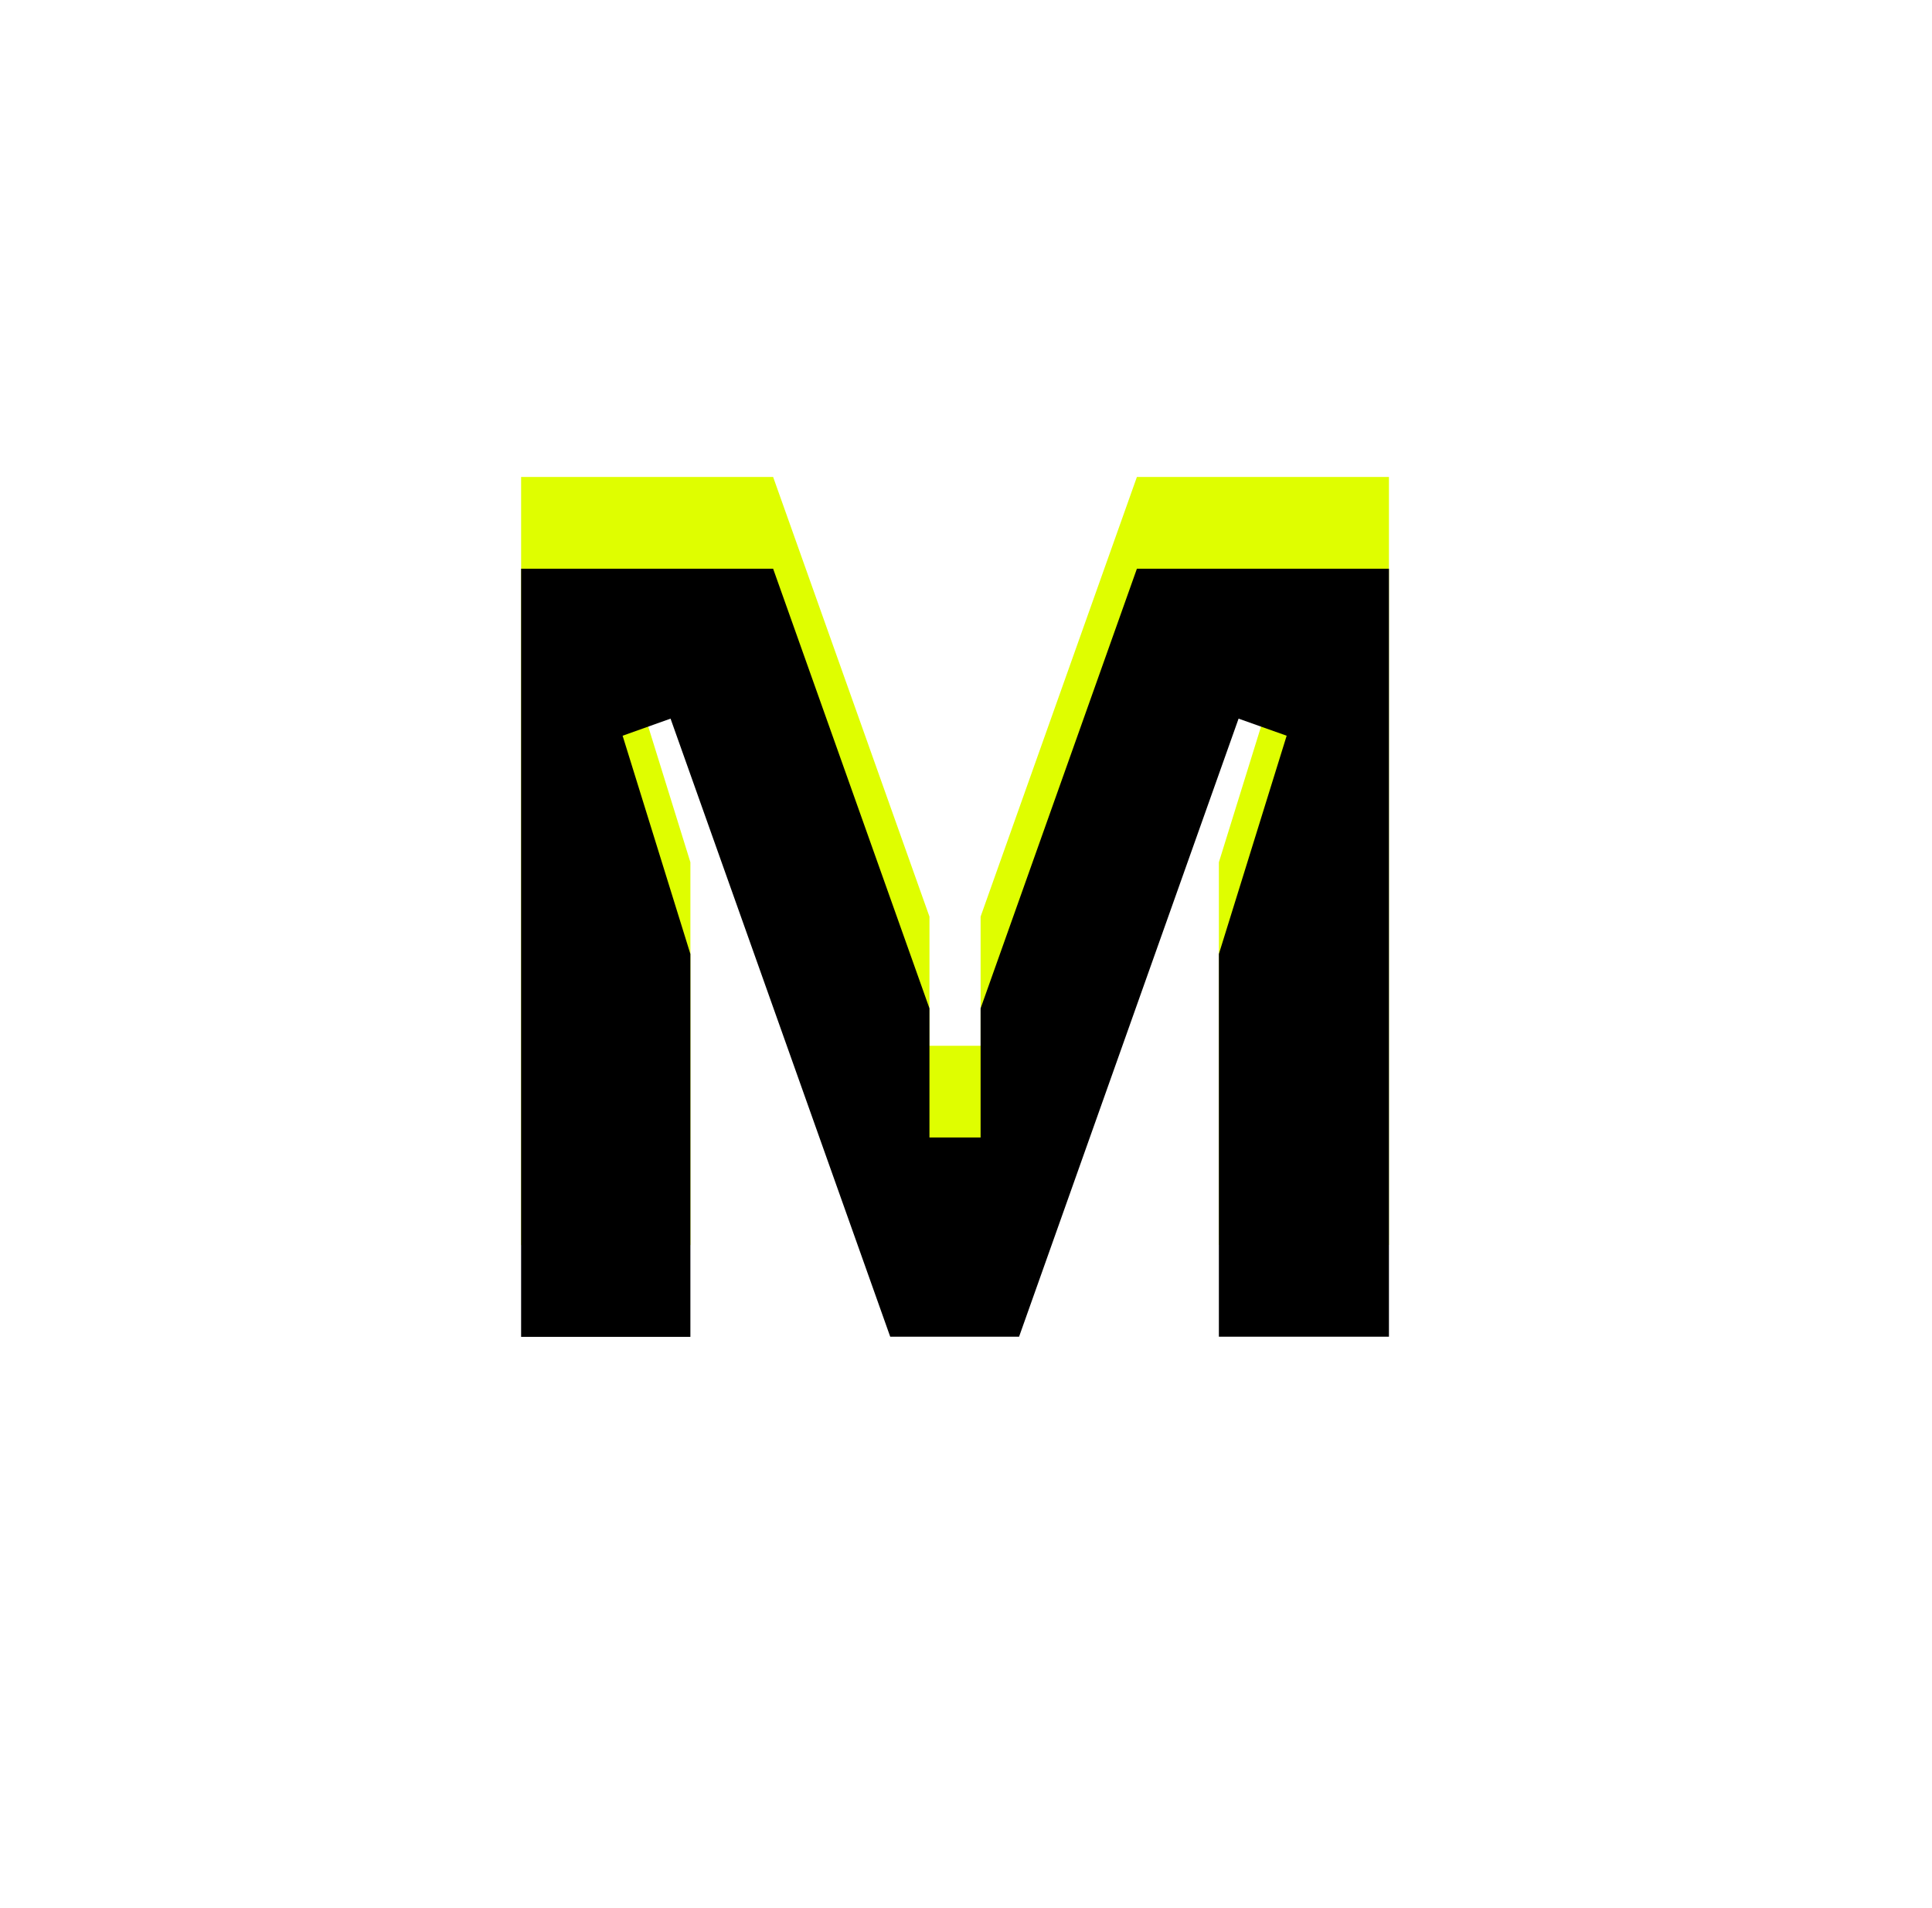 <svg xmlns="http://www.w3.org/2000/svg" width="81" height="80" fill="none" viewBox="0 0 81 80">
  <g filter="url(#a)">
    <path fill="#DFFE00" d="M58.2 52.197h-7.098V36.152L53.944 27l-2.016-.717-9.203 25.914h-5.402l-9.21-25.914-2.01.717 2.842 9.152v16.051h-7.097V19.998h10.566l6.554 18.432v5.415h2.144V38.43l6.553-18.432h10.567v32.199H58.2Z"/>
  </g>
  <path fill="#000" d="M58.2 56.043h-7.098V39.998l2.842-9.152-2.016-.716-9.203 25.913h-5.402l-9.21-25.913-2.01.716 2.842 9.152V56.05h-7.097V23.845h10.566l6.554 18.432v5.414h2.144v-5.414l6.553-18.432h10.567v32.198H58.2Z"/>
  <defs>
    <filter id="a" width="64.384" height="60.205" x="7.848" y="5.998" color-interpolation-filters="sRGB" filterUnits="userSpaceOnUse">
      <feFlood flood-opacity="0" result="BackgroundImageFix"/>
      <feBlend in="SourceGraphic" in2="BackgroundImageFix" result="shape"/>
      <feGaussianBlur result="effect1_foregroundBlur_52_23772" stdDeviation="7"/>
    </filter>
  </defs>
</svg>
